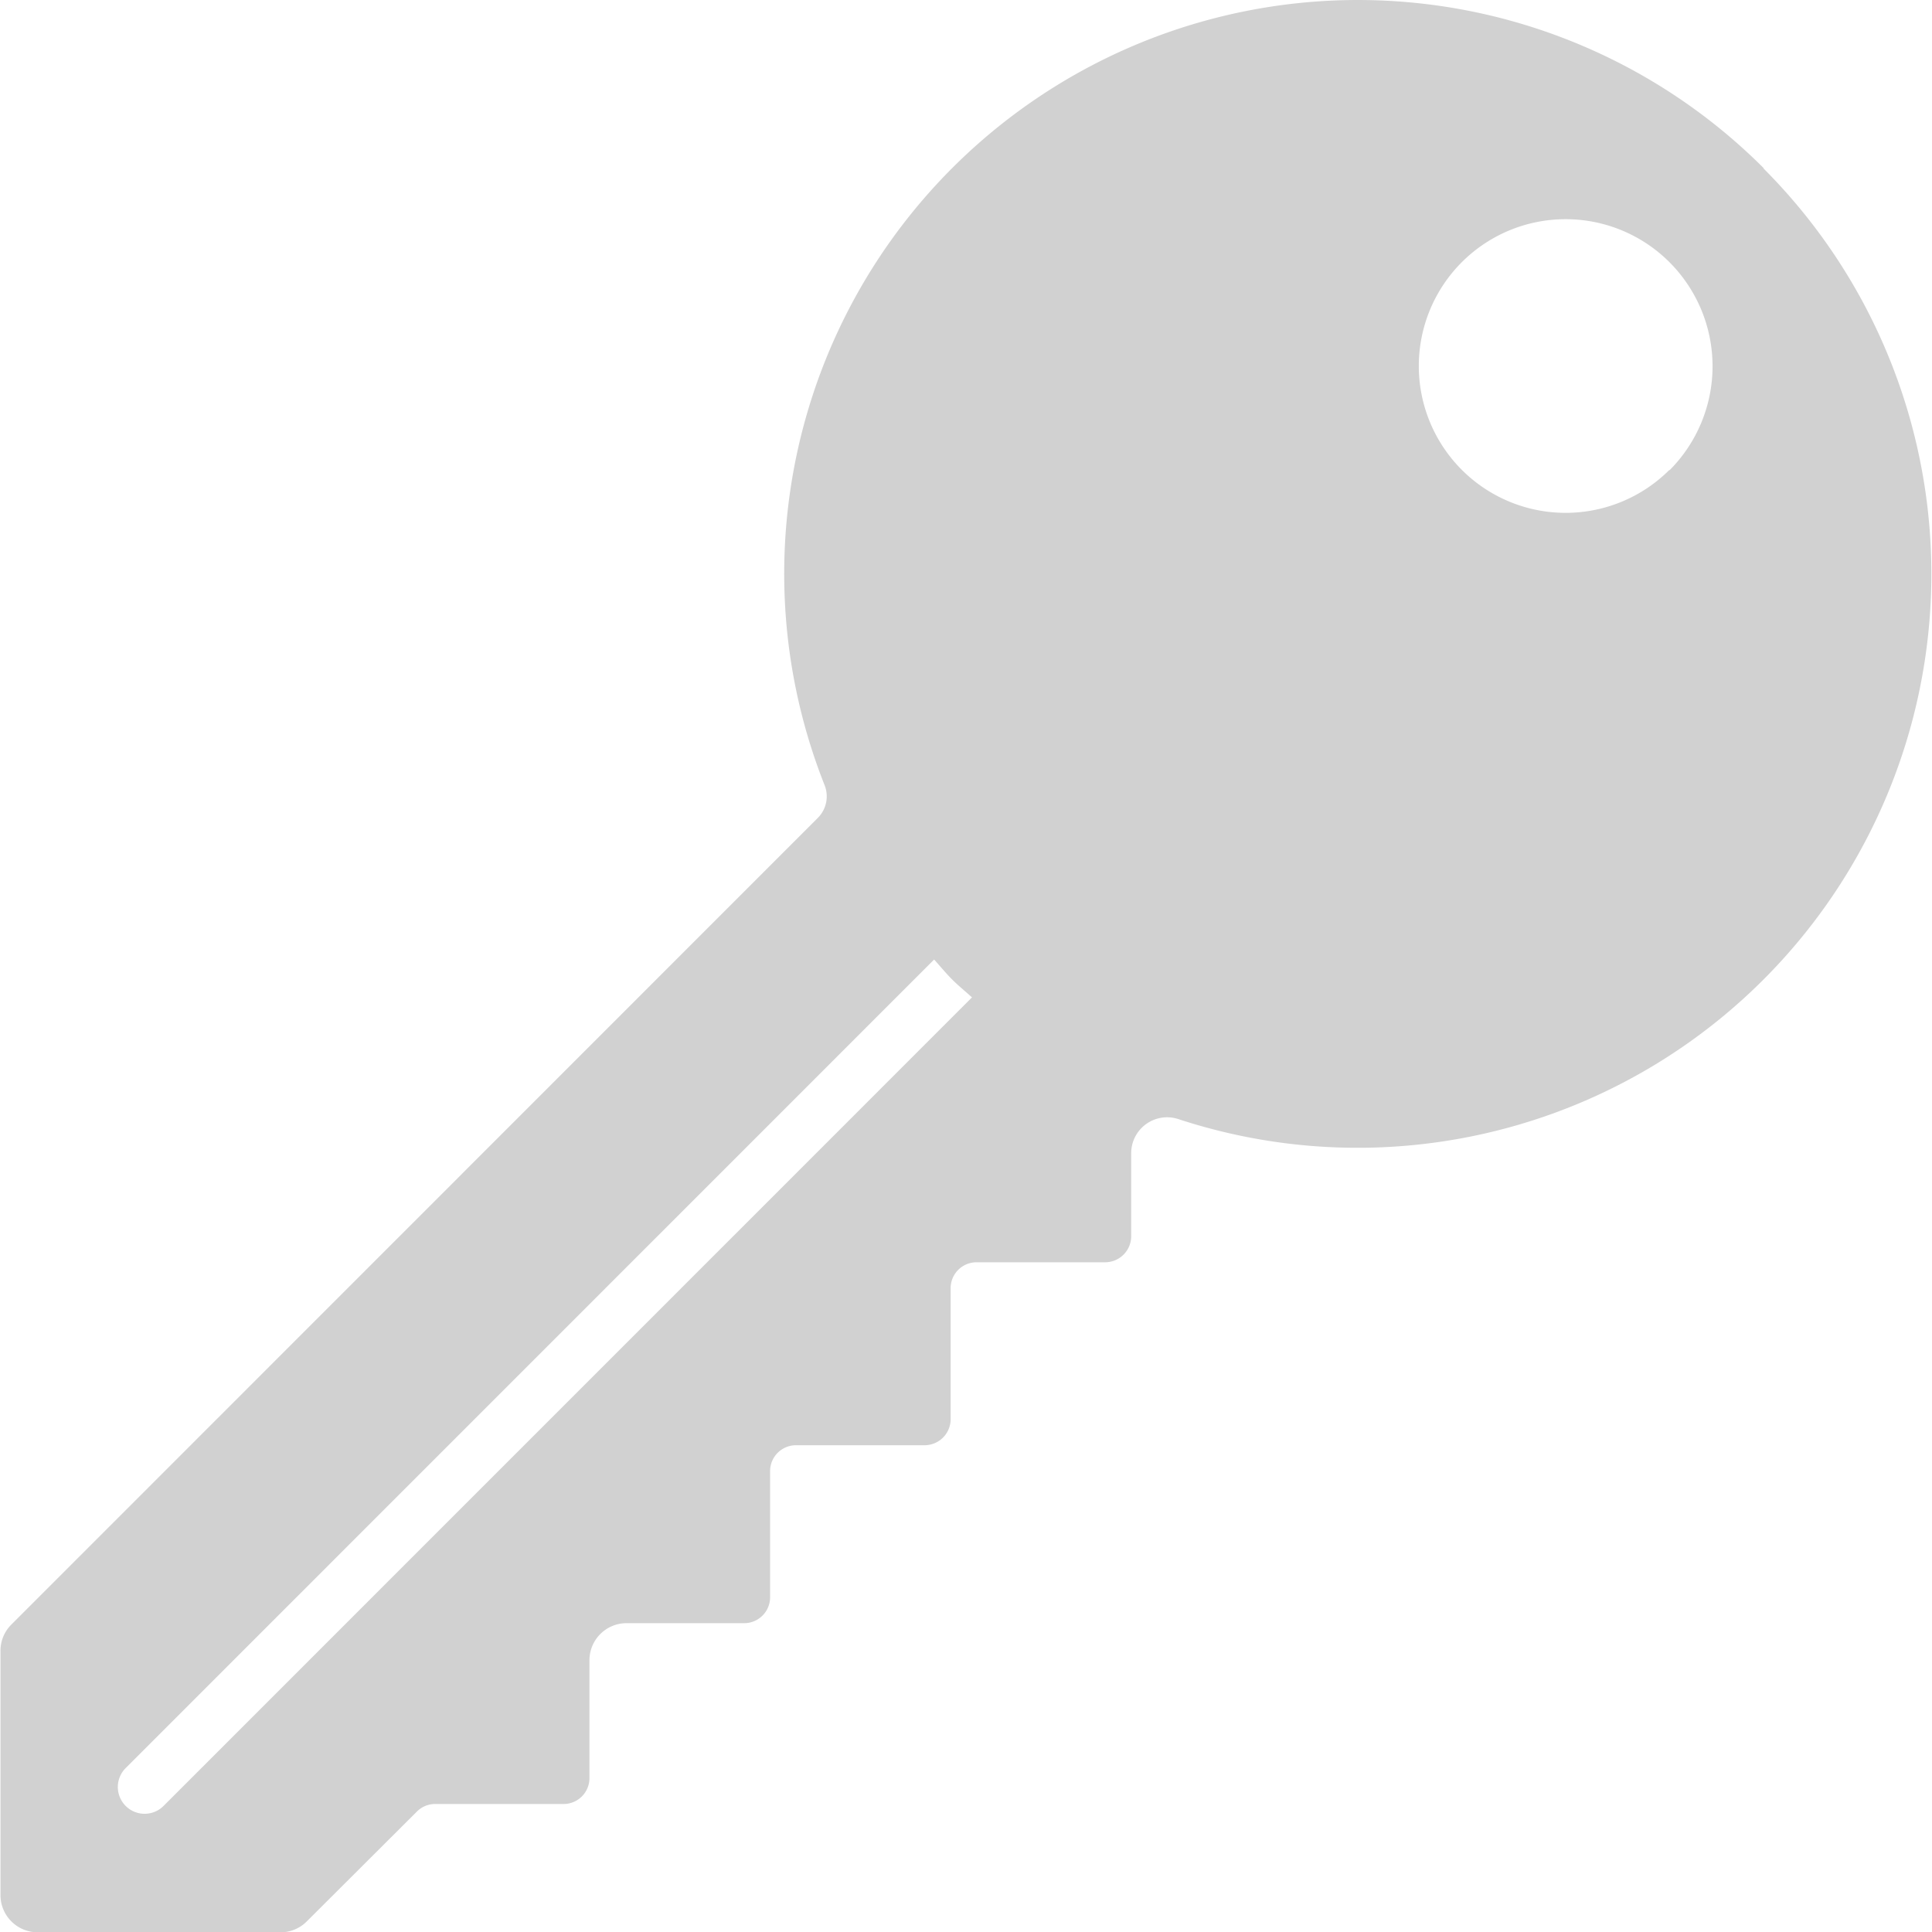 <svg xmlns="http://www.w3.org/2000/svg" width="20" height="20" viewBox="0 0 20 20">
  <g id="noun-key-3890860" transform="translate(-97.995 -28.005)">
    <path id="Path_94462" data-name="Path 94462" d="M116.254,29.747a5.939,5.939,0,0,0-9.724,6.383.315.315,0,0,1-.067.34l-8.355,8.357A.383.383,0,0,0,98,45.1v2.525a.385.385,0,0,0,.383.383H100.9a.381.381,0,0,0,.27-.112l1.141-1.138a.265.265,0,0,1,.188-.078h1.331a.268.268,0,0,0,.267-.267V45.194a.384.384,0,0,1,.383-.386H105.7a.268.268,0,0,0,.267-.267V43.233a.268.268,0,0,1,.267-.267h1.332a.27.27,0,0,0,.27-.27V41.339a.268.268,0,0,1,.267-.267h1.332a.27.27,0,0,0,.27-.27v-.859a.372.372,0,0,1,.489-.353,5.94,5.94,0,0,0,6.055-9.843ZM99.688,46.7a.277.277,0,0,1-.392-.392l8.369-8.37c.061.067.119.139.186.206s.139.125.206.186Zm15.589-13.831a1.52,1.52,0,1,1,0-2.15A1.524,1.524,0,0,1,115.277,32.874Z" fill="#d1d1d1"/>
  </g>
</svg>
